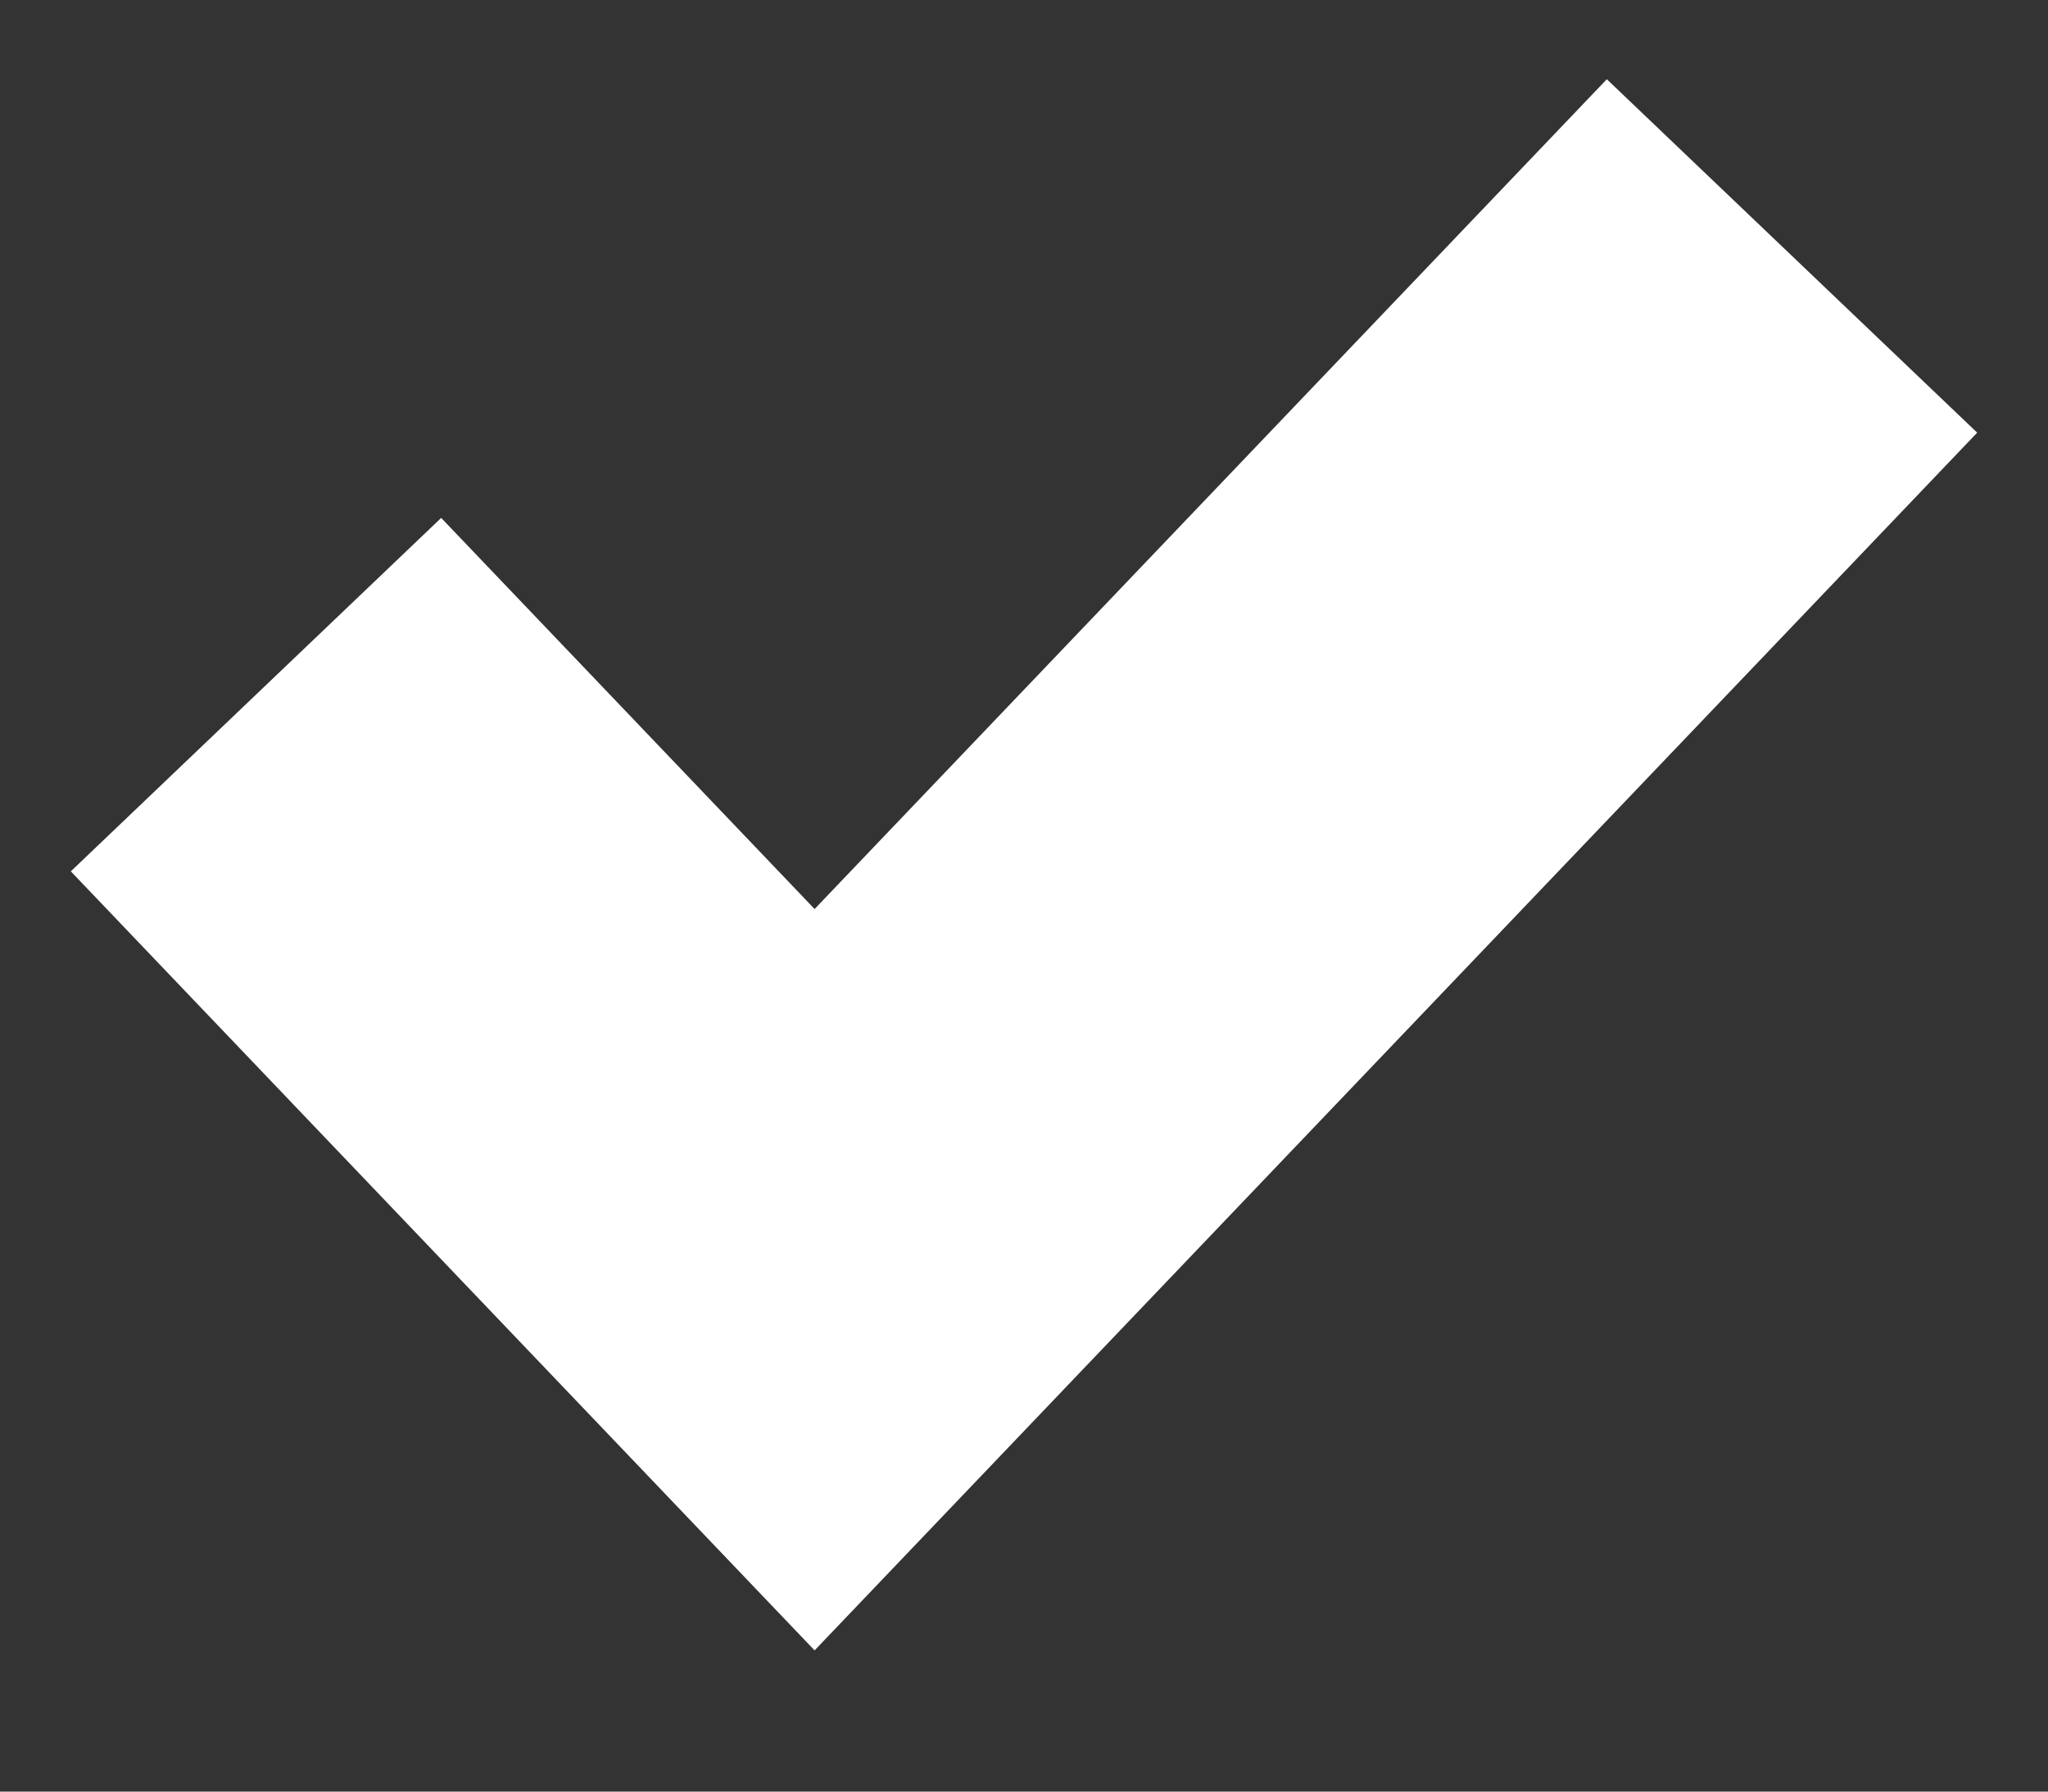 <svg
        width="8"
        height="7"
        viewBox="0 0 8 7"
        fill="none"
        xmlns="http://www.w3.org/2000/svg"
>
    <rect x="0" y="0" width="8" height="7" fill="#333333" stroke="none"/>
    <path d="M1 2.714L3.182 5L7 1" stroke="white" stroke-width="2" />
</svg>

